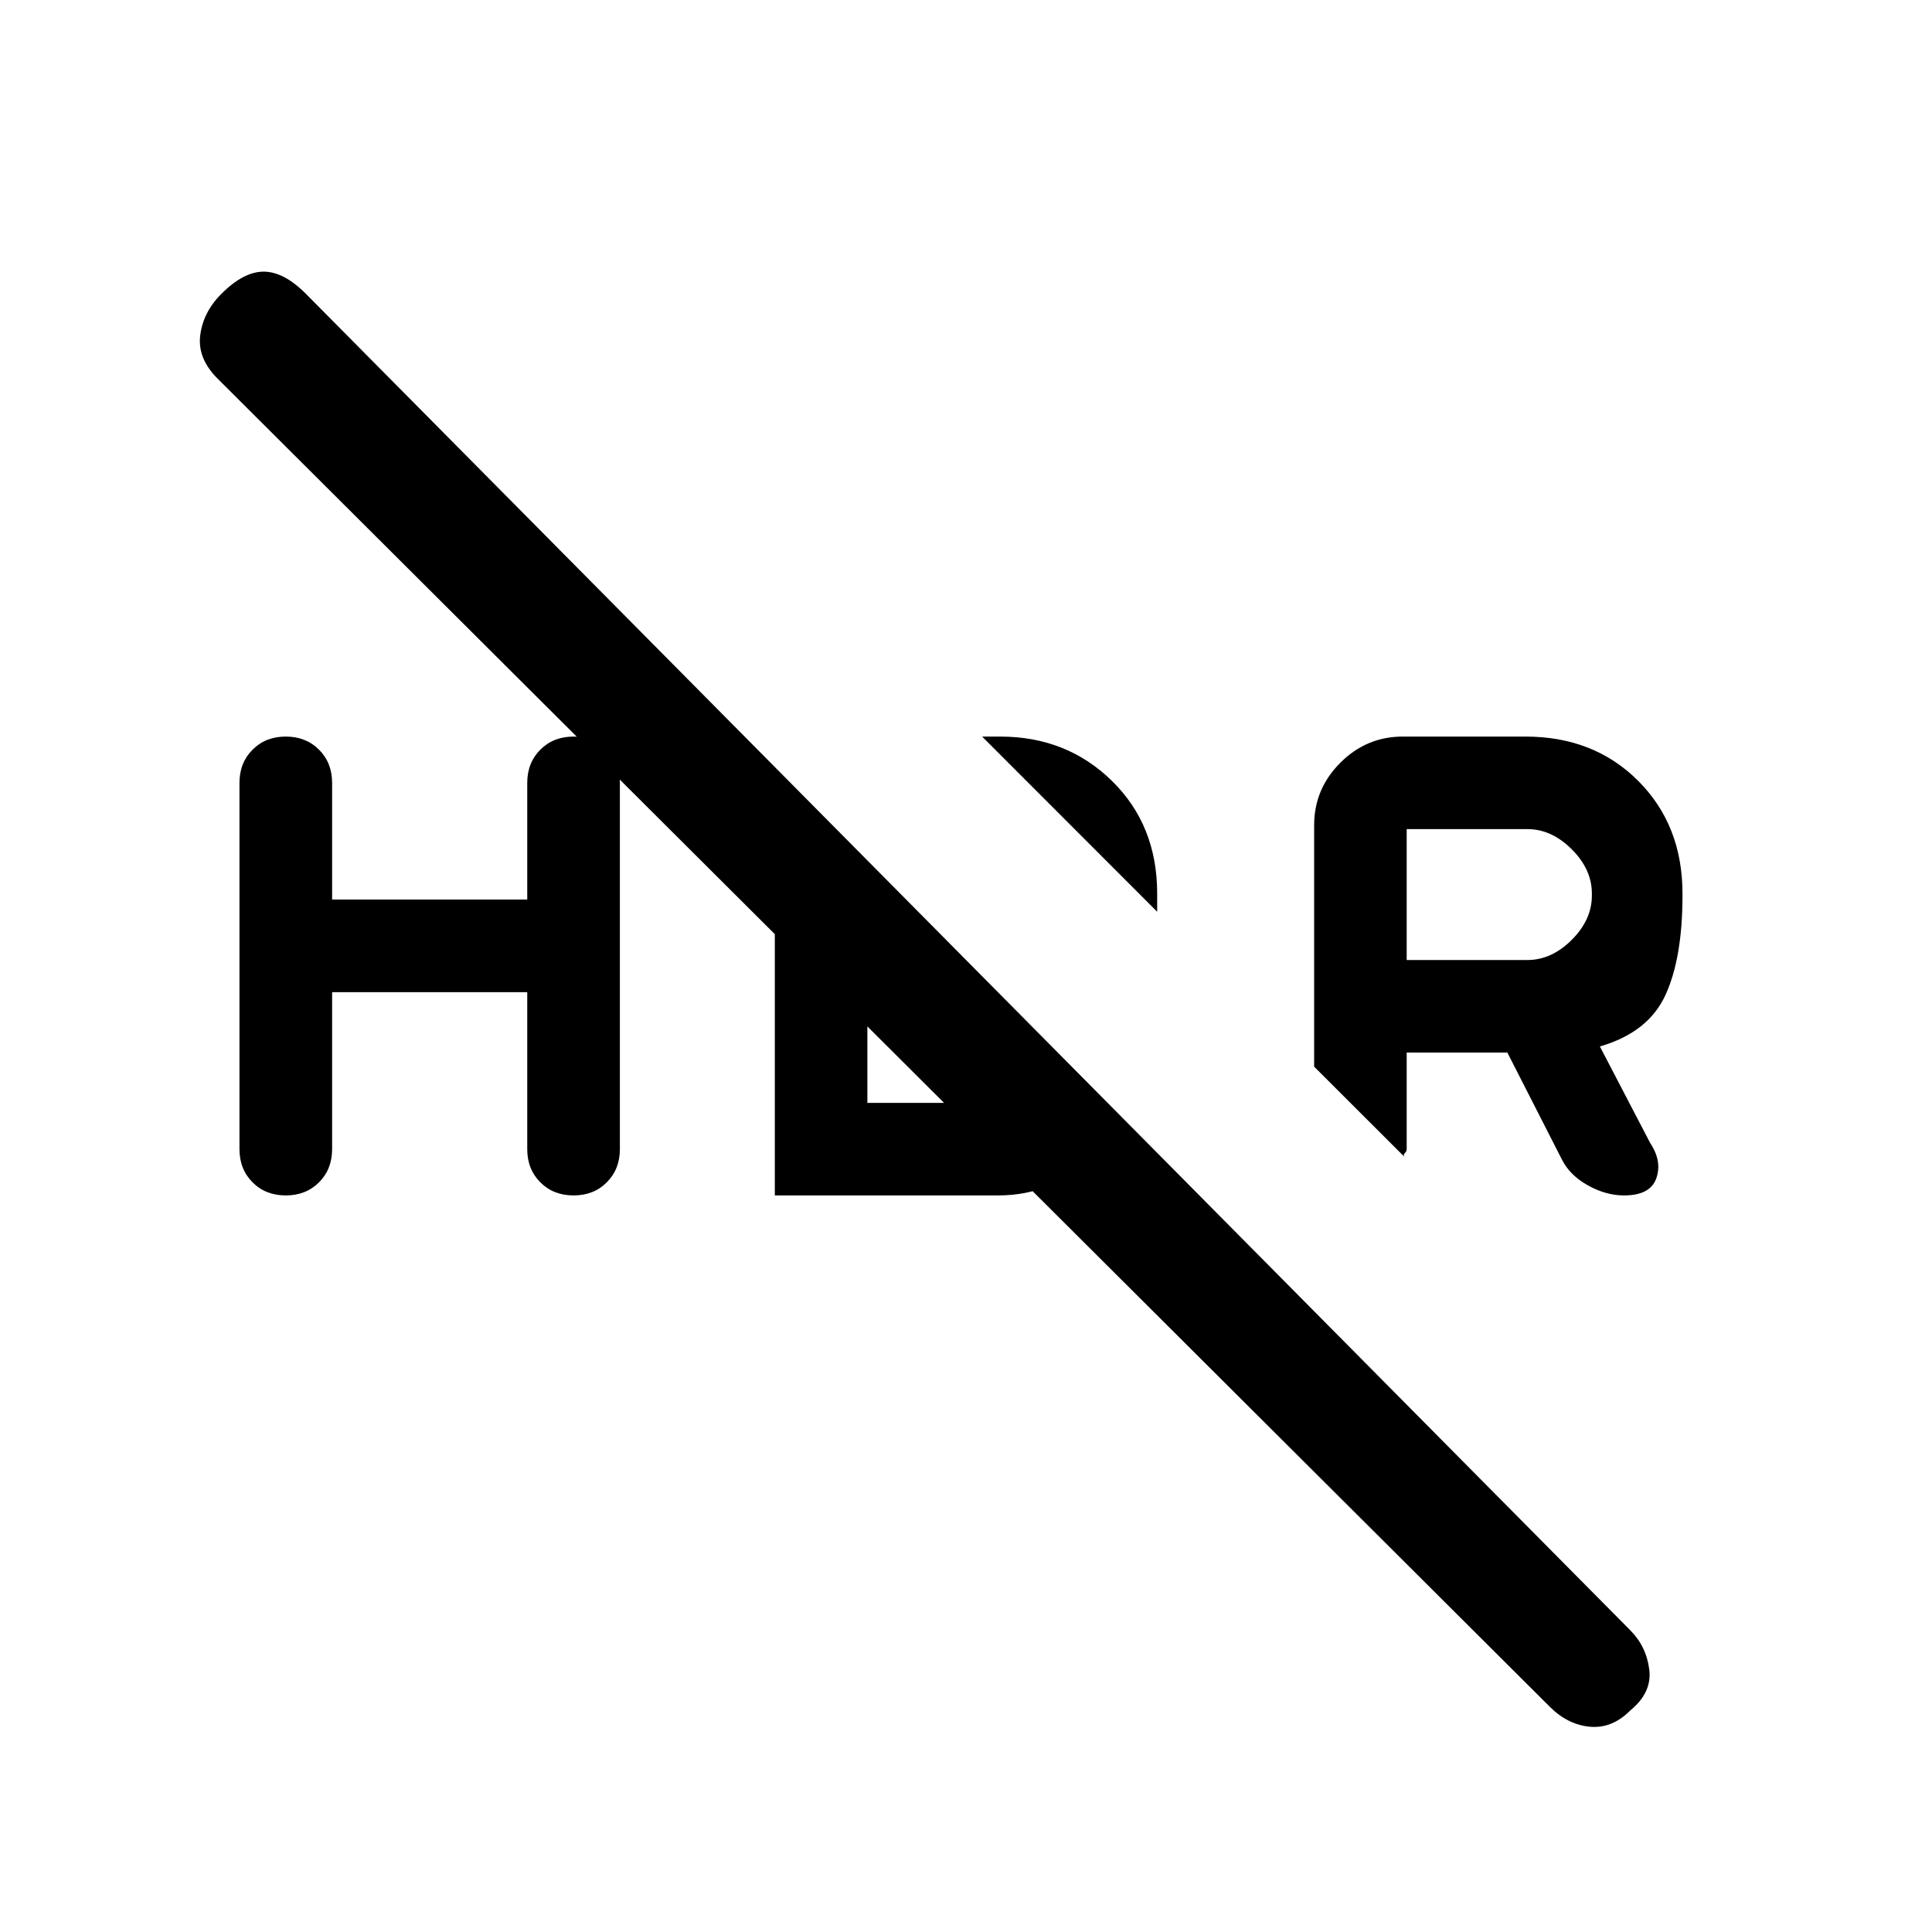 <svg xmlns="http://www.w3.org/2000/svg" height="20" width="20"><path d="M16.812 12.375q-.187 0-.374-.104-.188-.104-.271-.271l-.563-1.104h-1.042v1q0 .021-.02.042-.021.02 0 .041l-.938-.937v-2.5q0-.375.271-.646t.646-.271h1.271q.708 0 1.166.458.459.459.459 1.167v.021q0 .646-.177 1.031-.178.386-.678.531l.521 1q.125.188.063.365-.063.177-.334.177Zm-2.25-2.437h1.25q.25 0 .459-.209.208-.208.208-.458V9.25q0-.25-.208-.458-.209-.209-.459-.209h-1.25Zm1.48 7.729L2.25 3.917q-.208-.209-.177-.448.031-.24.219-.427.229-.23.437-.23.209 0 .438.23l13.708 13.833q.167.167.198.406.031.24-.198.427-.187.188-.417.167-.229-.021-.416-.208Zm-4.063-8.229-1.812-1.813h.187q.688 0 1.156.458.469.459.469 1.167Zm-9.5 2.458V8.104q0-.208.136-.344.135-.135.343-.135.209 0 .344.135.136.136.136.344v1.208h2.02V8.104q0-.208.136-.344.135-.135.344-.135.208 0 .343.135.136.136.136.344v3.792q0 .208-.136.344-.135.135-.343.135-.209 0-.344-.135-.136-.136-.136-.344v-1.625h-2.02v1.625q0 .208-.136.344-.135.135-.344.135-.208 0-.343-.135-.136-.136-.136-.344Zm5.542-3.125.958.958v1.688h1q.125 0 .24-.052.114-.053.219-.157l.833.792q-.167.167-.406.271-.24.104-.532.104H8.021Z"/></svg>